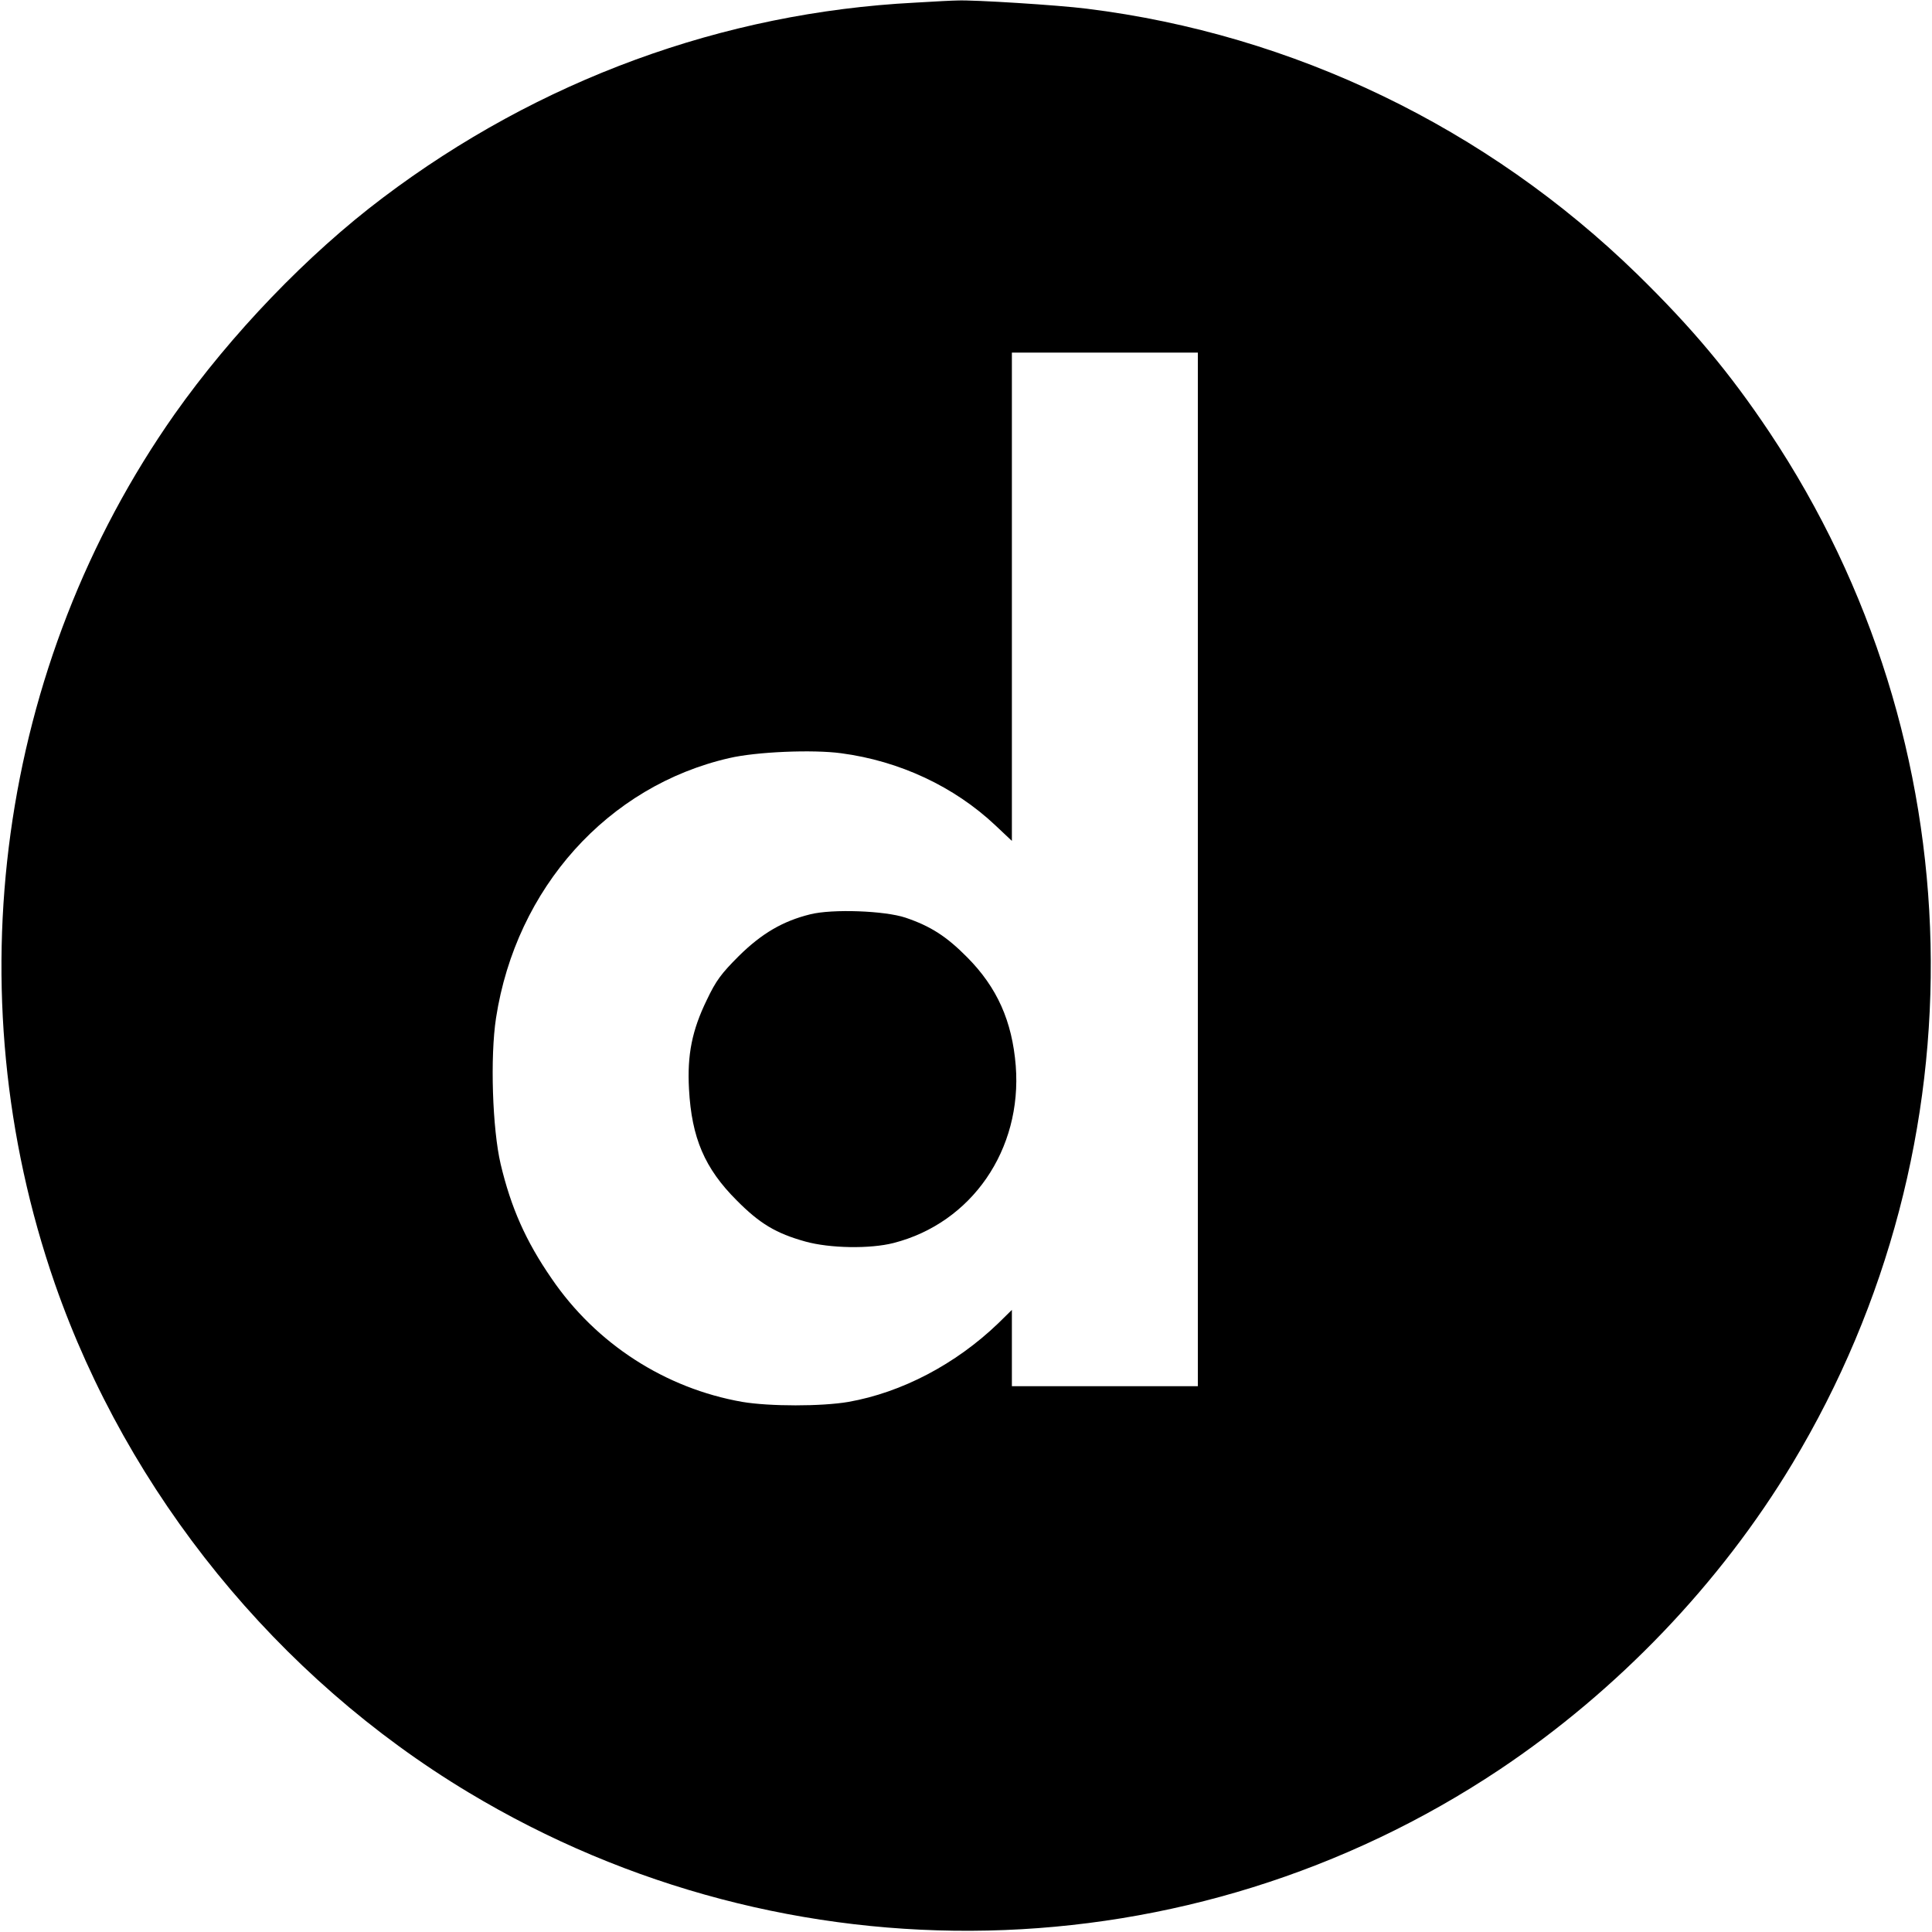 <?xml version="1.0" standalone="no"?>
<!DOCTYPE svg PUBLIC "-//W3C//DTD SVG 20010904//EN"
 "http://www.w3.org/TR/2001/REC-SVG-20010904/DTD/svg10.dtd">
<svg version="1.0" xmlns="http://www.w3.org/2000/svg"
 width="800pt" height="800pt" viewBox="0 0 800 800"
 preserveAspectRatio="xMidYMid meet">

<g transform="translate(0,800) scale(0.1,-0.1)"
fill="#000000" stroke="none">
<path d="M3788 7989 c-795 -41 -1557 -320 -2203 -808 -312 -235 -629 -566
-862 -896 -730 -1038 -916 -2390 -496 -3600 303 -870 921 -1631 1713 -2107
1325 -797 2988 -760 4270 95 489 327 913 770 1212 1267 797 1325 760 2988 -95
4270 -165 247 -321 433 -548 655 -622 606 -1423 993 -2279 1099 -118 15 -470
37 -535 34 -16 0 -96 -4 -177 -9z m1172 -3589 l0 -2140 -385 0 -385 0 0 158 0
158 -57 -56 c-176 -169 -399 -286 -620 -325 -111 -19 -326 -19 -439 0 -320 56
-606 241 -790 511 -107 155 -168 293 -211 474 -34 145 -44 443 -19 605 83 538
463 961 966 1076 111 26 345 36 463 20 242 -32 468 -138 638 -298 l69 -65 0
1011 0 1011 385 0 385 0 0 -2140z"/>
<path d="M3355 4214 c-114 -28 -202 -80 -296 -173 -72 -72 -94 -101 -132 -181
-61 -125 -82 -227 -74 -370 11 -202 65 -328 197 -460 96 -97 163 -137 285
-171 101 -28 267 -31 365 -6 324 83 533 387 506 734 -15 185 -77 324 -201 449
-86 87 -152 129 -255 164 -86 29 -304 37 -395 14z"/>
</g>
</svg>
